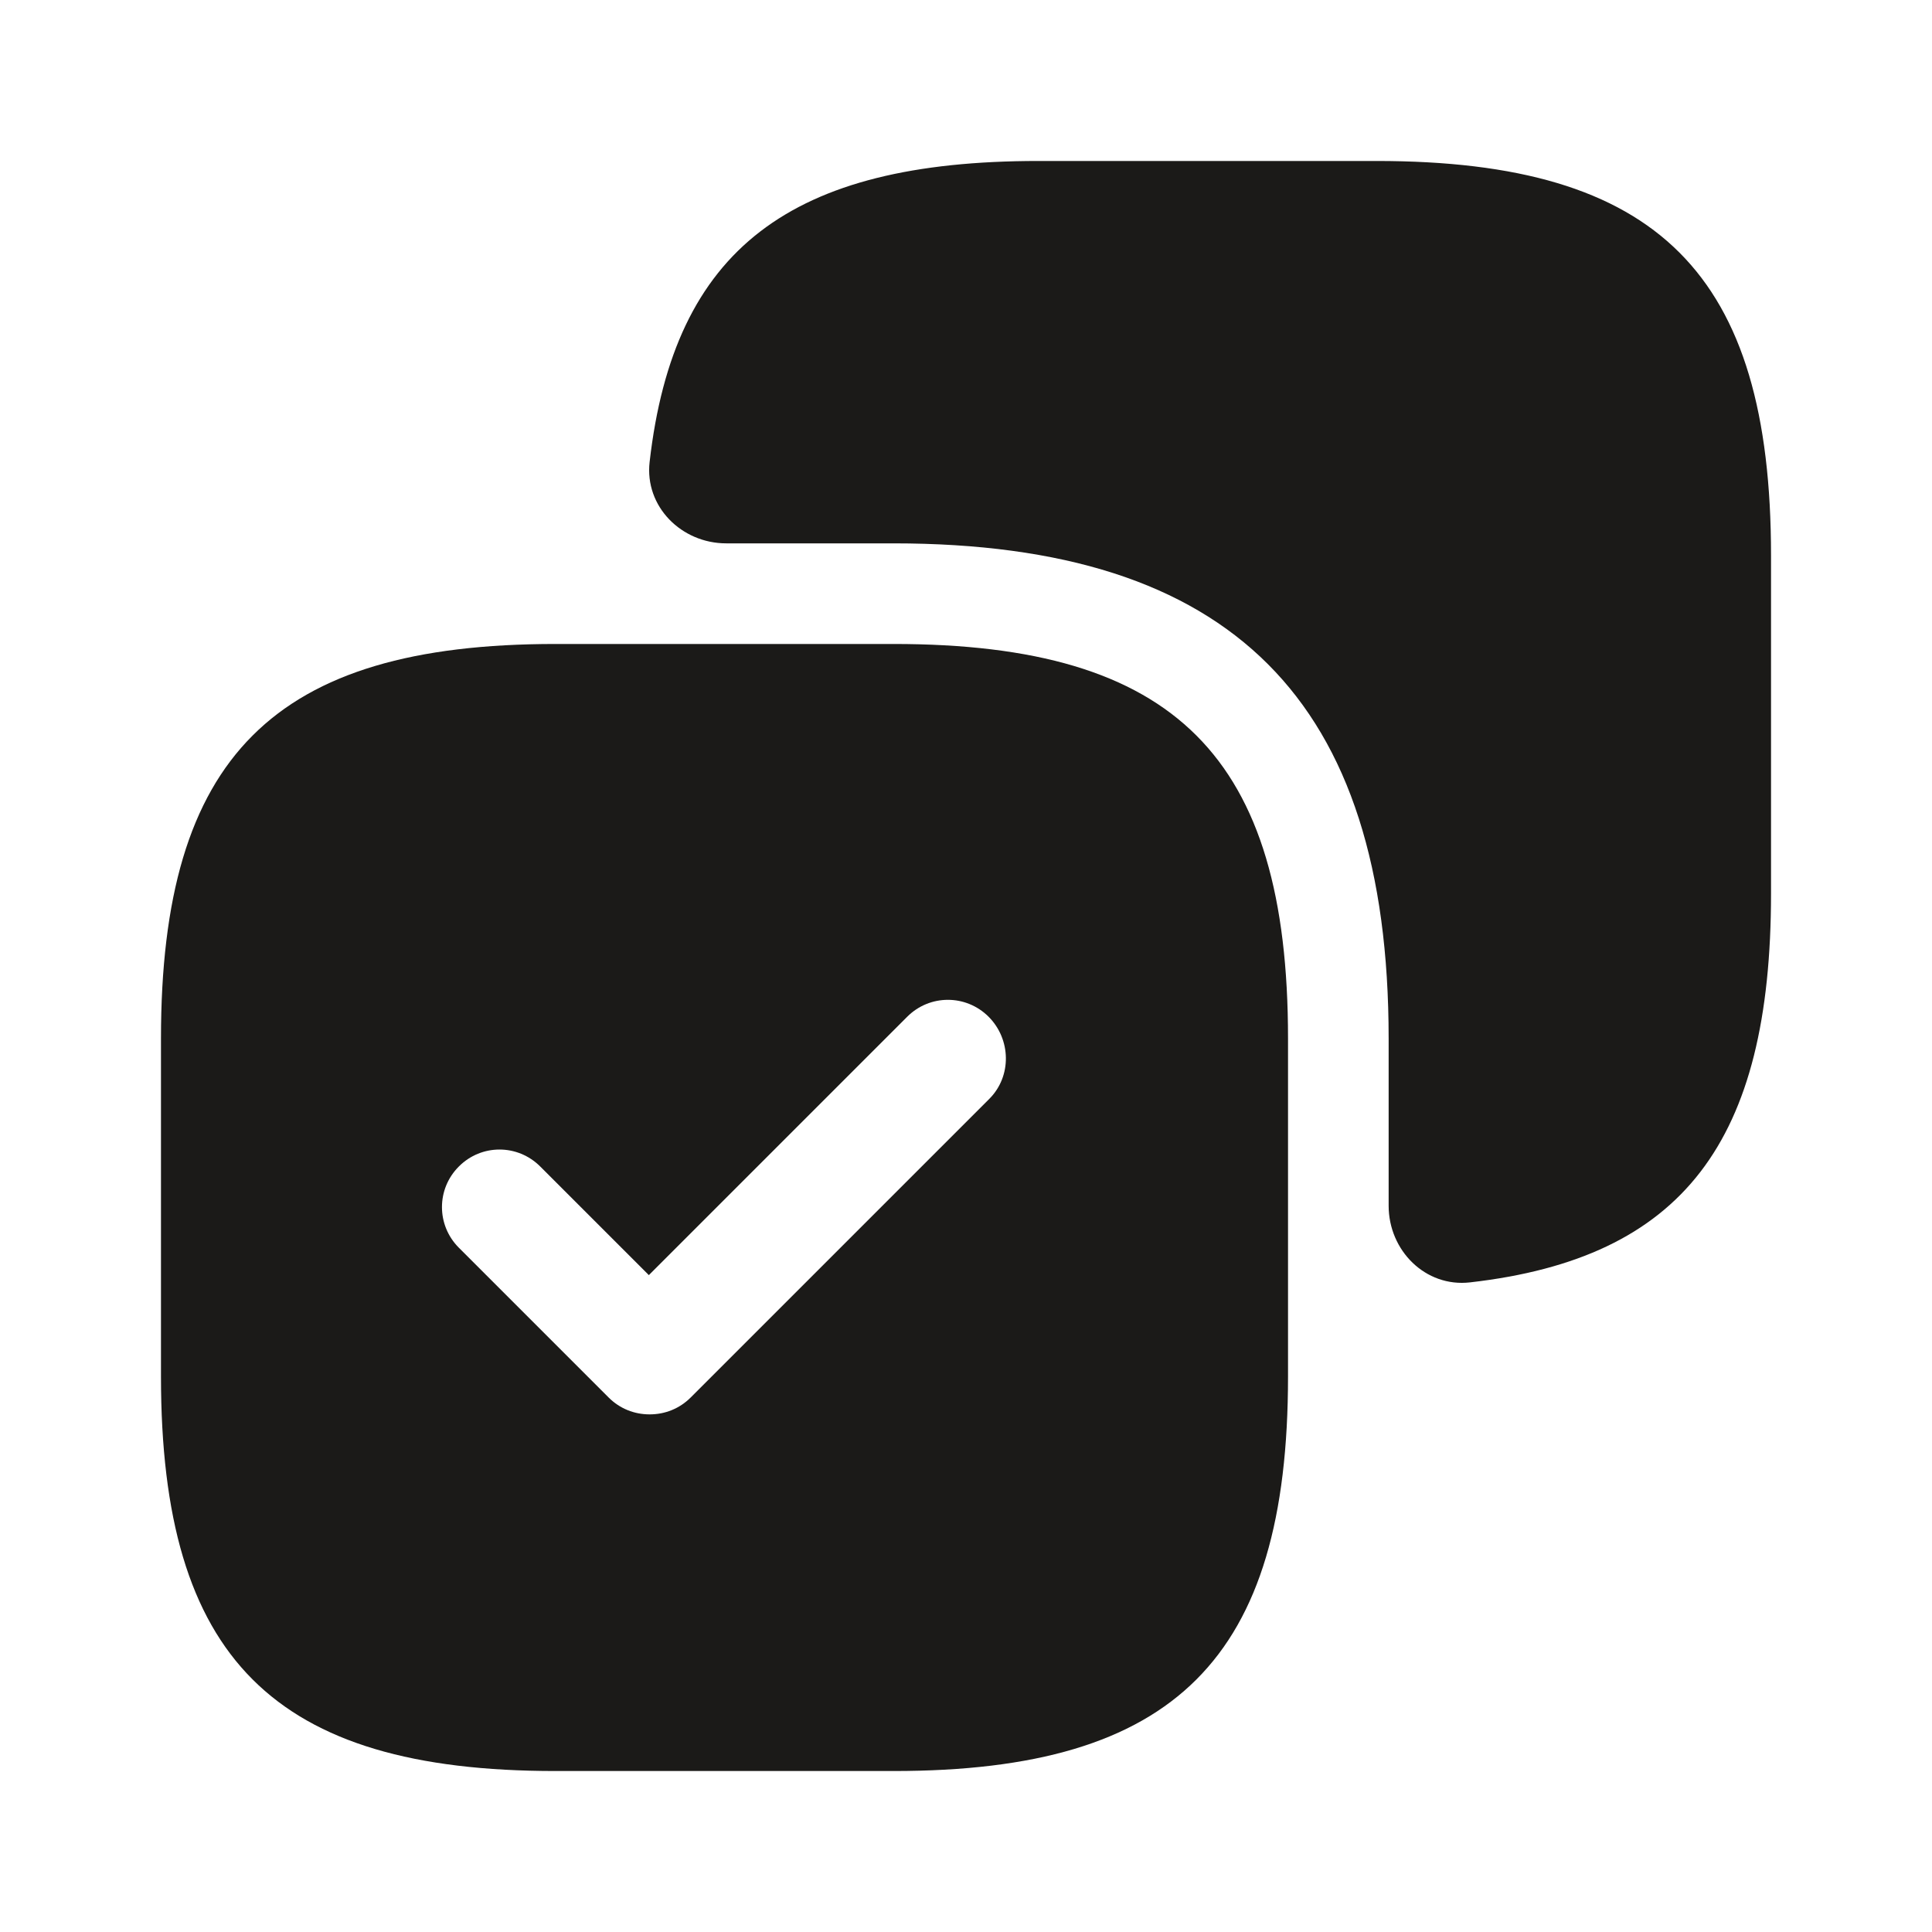 <svg width="25" height="25" viewBox="0 0 25 25" fill="none" xmlns="http://www.w3.org/2000/svg">
<path d="M17.812 2.083H13.438C10.226 2.083 8.72 3.223 8.406 5.978C8.34 6.555 8.818 7.031 9.398 7.031H11.562C15.938 7.031 17.969 9.063 17.969 13.438V15.602C17.969 16.182 18.445 16.66 19.022 16.594C21.777 16.28 22.917 14.774 22.917 11.562V7.188C22.917 3.542 21.458 2.083 17.812 2.083Z" fill="#1B1A18"/>
<path d="M11.563 8.333H7.188C3.542 8.333 2.083 9.792 2.083 13.438V17.812C2.083 21.458 3.542 22.917 7.188 22.917H11.563C15.209 22.917 16.667 21.458 16.667 17.812V13.438C16.667 9.792 15.209 8.333 11.563 8.333ZM12.802 14.219L8.938 18.083C8.792 18.229 8.604 18.302 8.406 18.302C8.209 18.302 8.021 18.229 7.875 18.083L5.938 16.146C5.646 15.854 5.646 15.385 5.938 15.094C6.229 14.802 6.698 14.802 6.99 15.094L8.396 16.5L11.74 13.156C12.031 12.865 12.5 12.865 12.792 13.156C13.084 13.448 13.094 13.927 12.802 14.219Z" fill="#1B1A18"/>
</svg>
